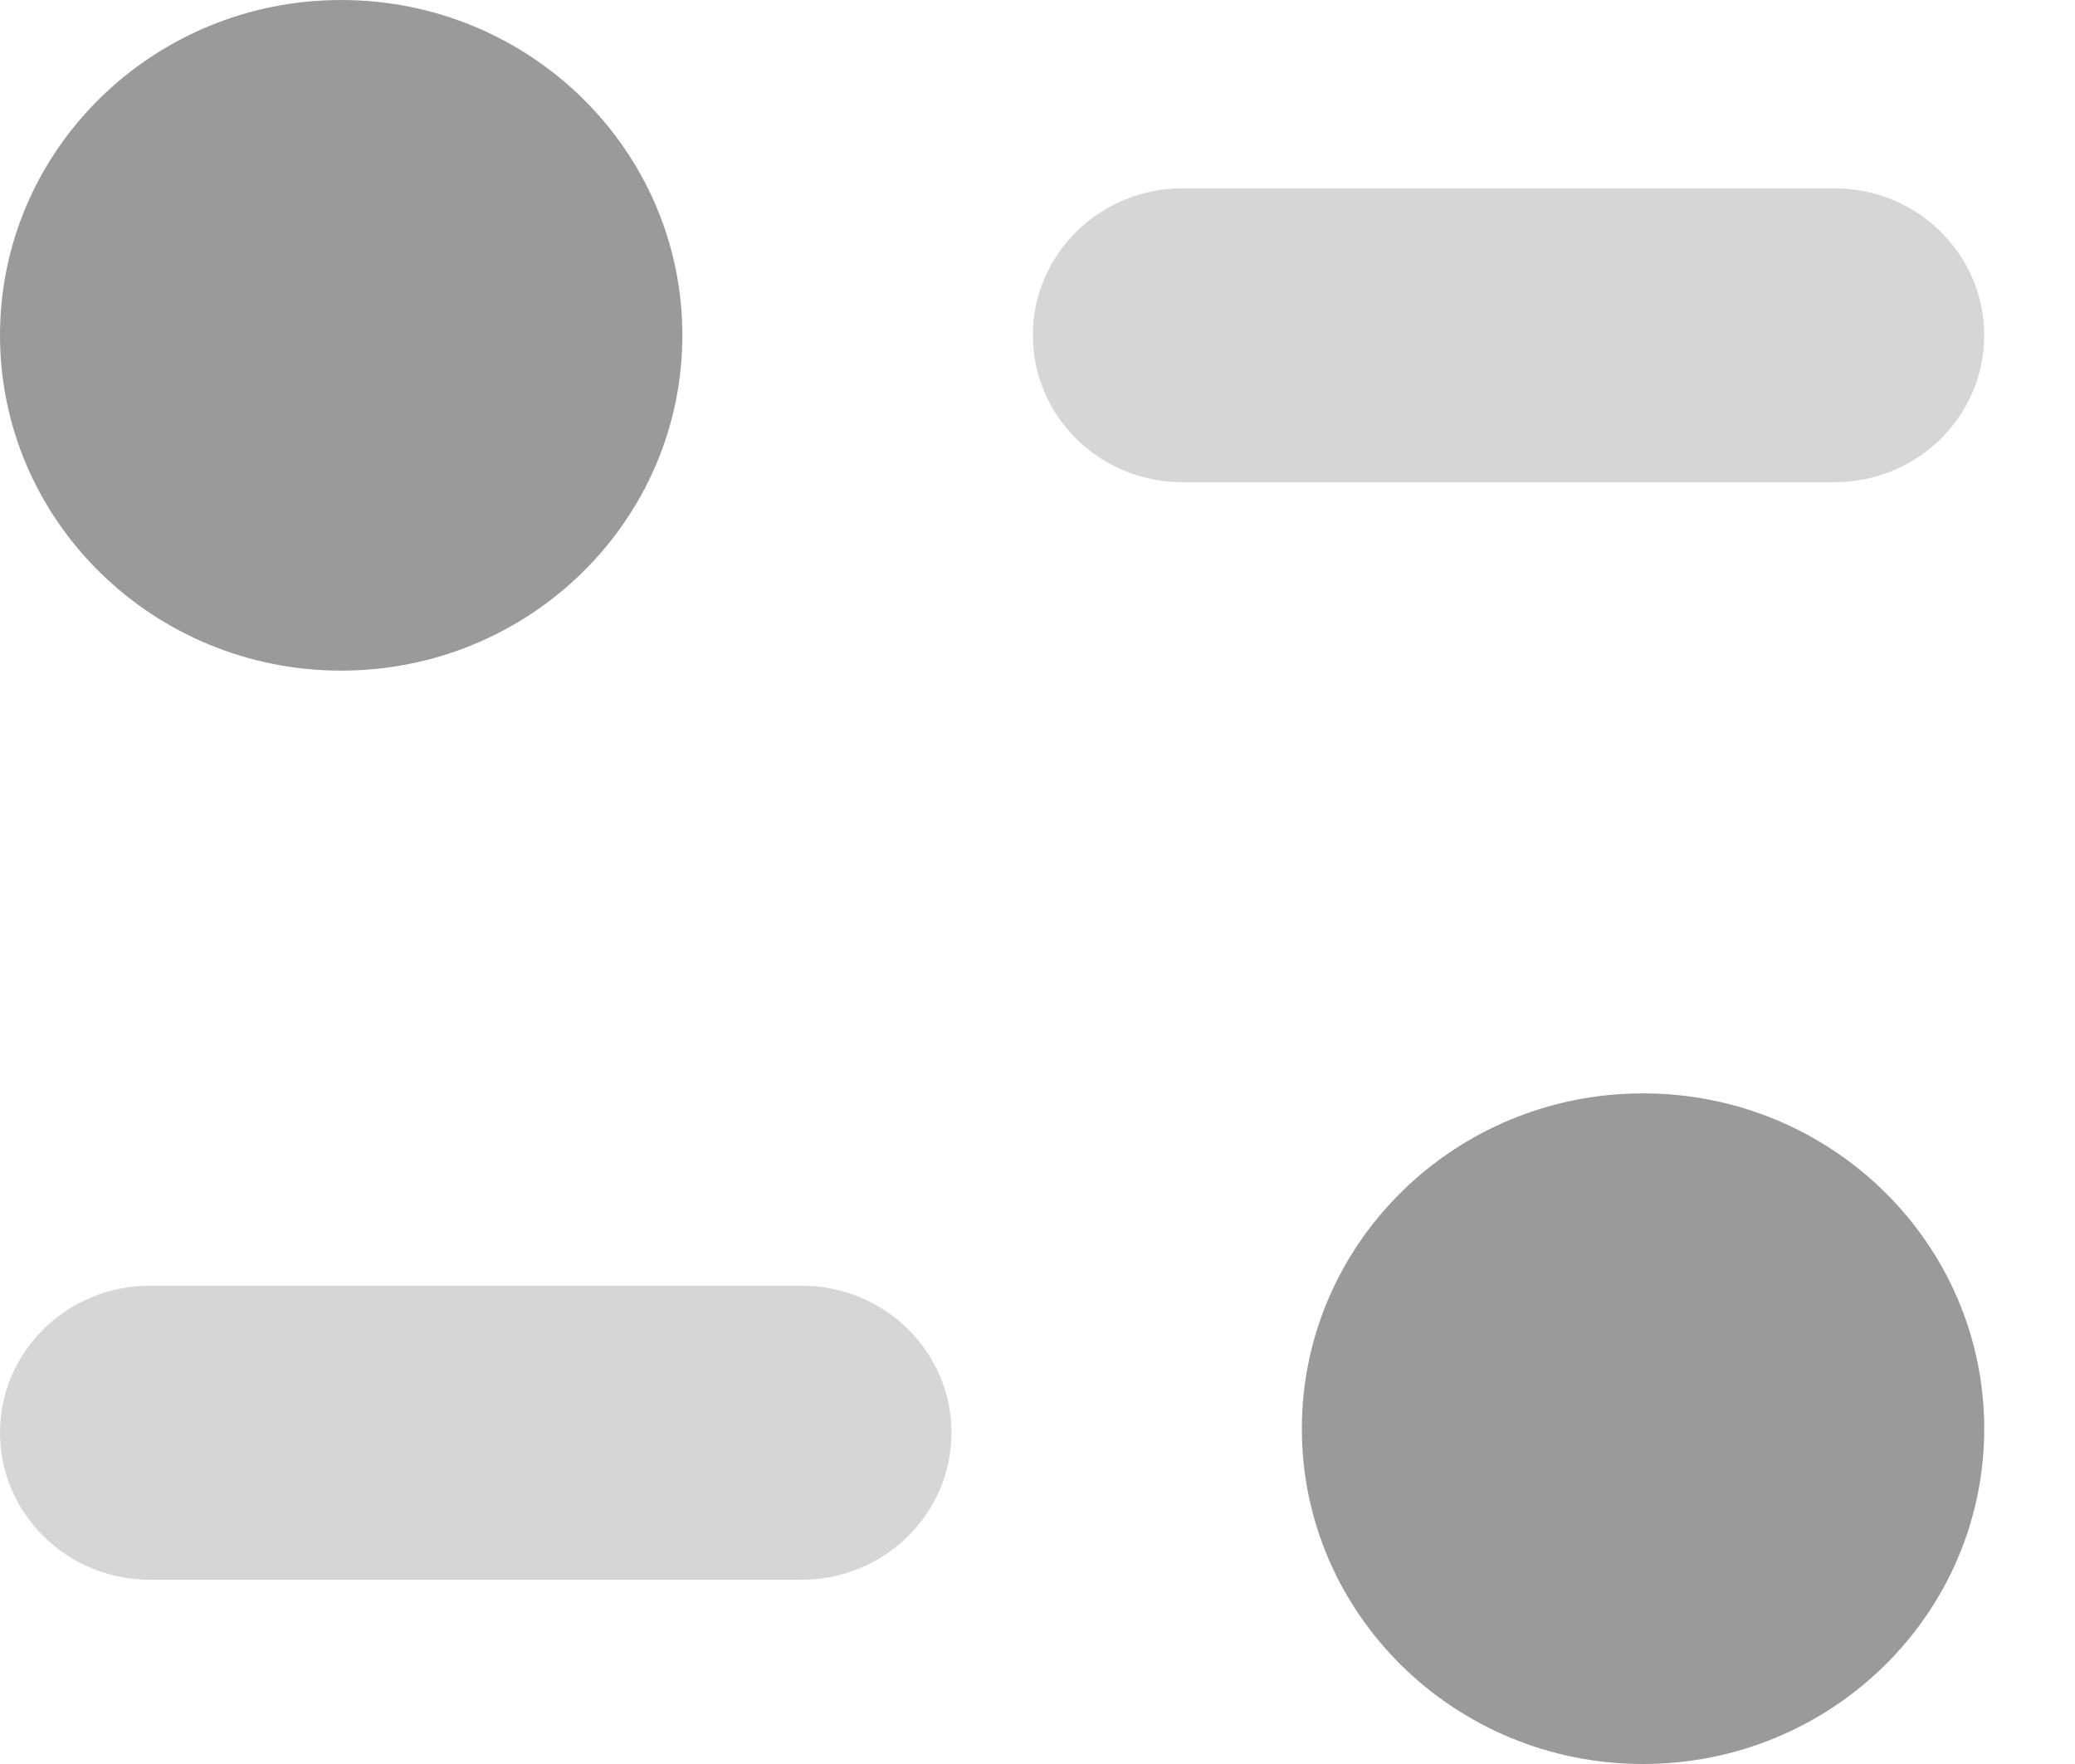 <?xml version="1.0" encoding="UTF-8"?>
<svg width="20" height="17" viewBox="0 0 20 17" fill="none" xmlns="http://www.w3.org/2000/svg">
  <path opacity="0.4"
    d="M7.73 12.391H1.442C0.646 12.391 0 13.026 0 13.807C0 14.588 0.646 15.224 1.442 15.224H7.73C8.525 15.224 9.171 14.588 9.171 13.807C9.171 13.026 8.525 12.391 7.73 12.391Z"
    fill="#9A9A9A" />
  <path opacity="0.4"
    d="M19.125 3.231C19.125 2.45 18.479 1.815 17.684 1.815H11.396C10.601 1.815 9.955 2.45 9.955 3.231C9.955 4.013 10.601 4.647 11.396 4.647H17.684C18.479 4.647 19.125 4.013 19.125 3.231Z"
    fill="#9A9A9A" />
  <path
    d="M6.577 3.231C6.577 5.016 5.105 6.463 3.288 6.463C1.473 6.463 0 5.016 0 3.231C0 1.447 1.473 0 3.288 0C5.105 0 6.577 1.447 6.577 3.231Z"
    fill="#9A9A9A" />
  <path
    d="M19.125 13.769C19.125 15.553 17.653 17 15.836 17C14.021 17 12.548 15.553 12.548 13.769C12.548 11.984 14.021 10.537 15.836 10.537C17.653 10.537 19.125 11.984 19.125 13.769Z"
    fill="#9A9A9A" />
</svg>
  
